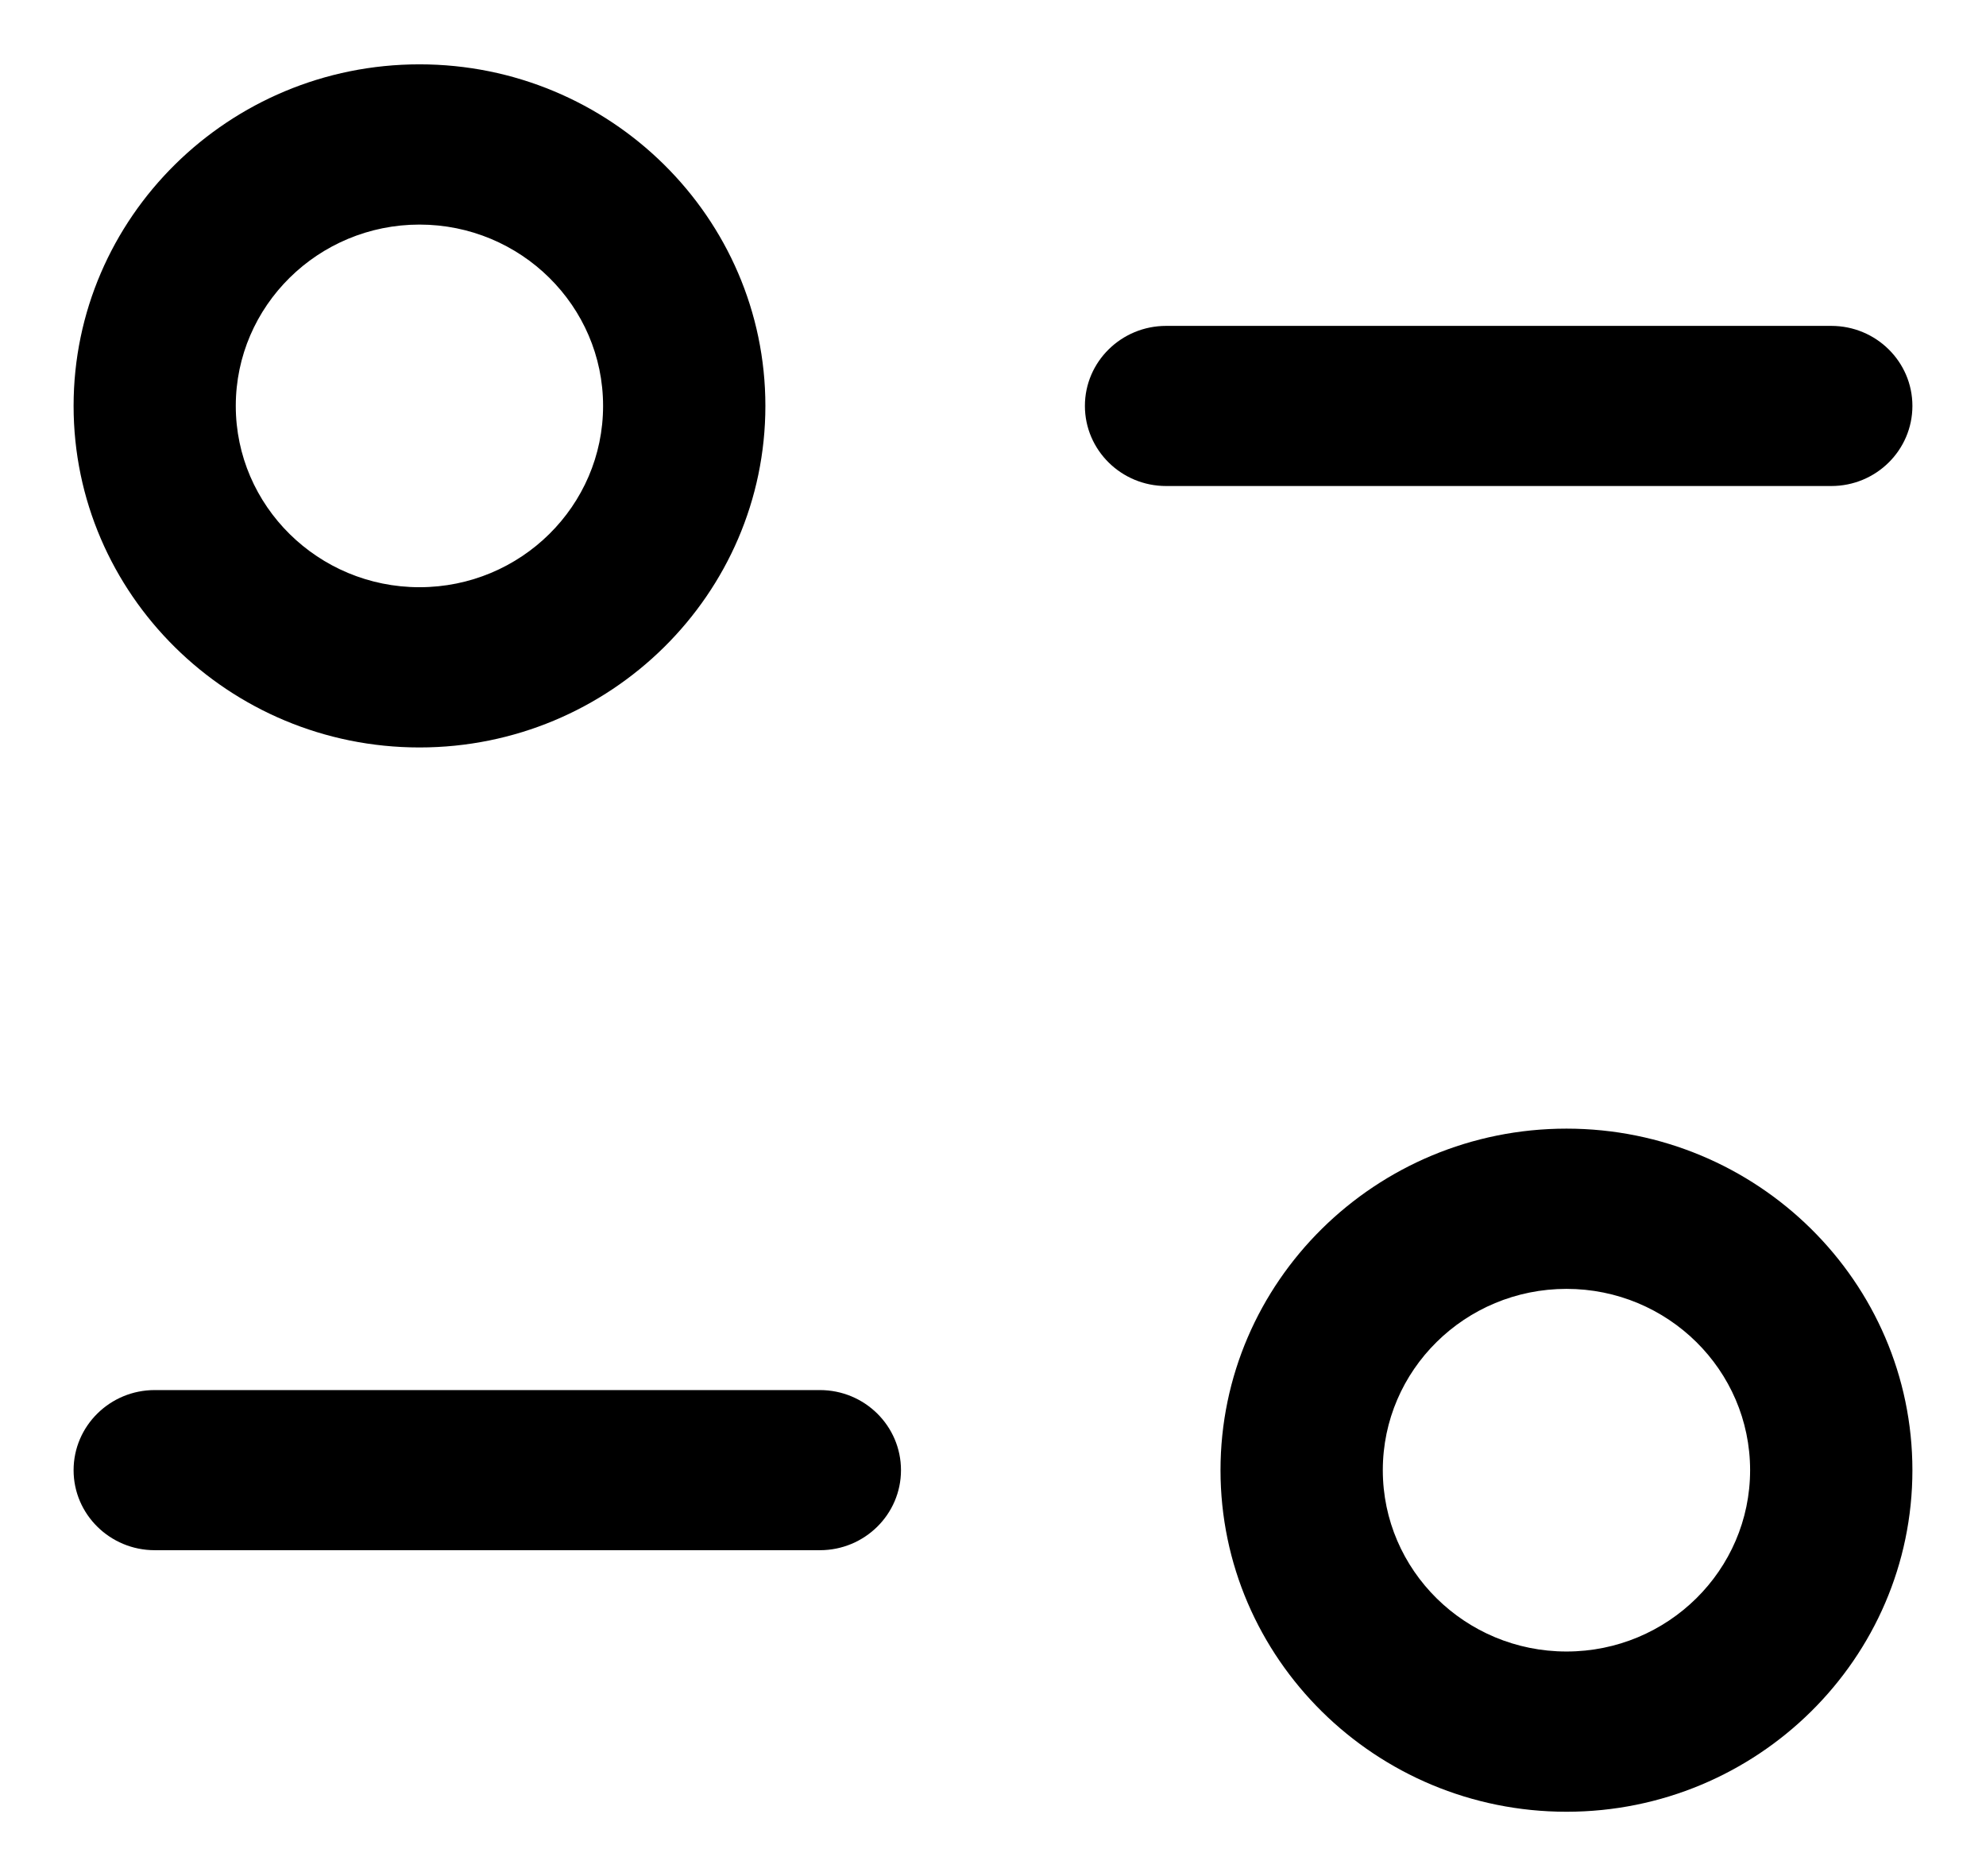 <svg width="18" height="17" viewBox="0 0 18 17" fill="none" xmlns="http://www.w3.org/2000/svg">
<g id="Iconly/Light outline/Filter">
<g id="Filter">
<path id="Vector" d="M14.198 10.227C15.927 10.227 17.333 11.615 17.333 13.322C17.333 15.028 15.927 16.417 14.198 16.417C12.468 16.417 11.062 15.028 11.062 13.322C11.062 11.615 12.468 10.227 14.198 10.227ZM14.198 11.679C13.279 11.679 12.533 12.415 12.533 13.322C12.533 14.228 13.279 14.965 14.198 14.965C15.116 14.965 15.862 14.228 15.862 13.322C15.862 12.415 15.116 11.679 14.198 11.679ZM7.431 12.596C7.837 12.596 8.166 12.921 8.166 13.322C8.166 13.722 7.837 14.047 7.431 14.047H1.402C0.997 14.047 0.667 13.722 0.667 13.322C0.667 12.921 0.997 12.596 1.402 12.596H7.431ZM3.802 0.583C5.531 0.583 6.937 1.972 6.937 3.678C6.937 5.384 5.531 6.773 3.802 6.773C2.073 6.773 0.667 5.384 0.667 3.678C0.667 1.972 2.073 0.583 3.802 0.583ZM3.802 2.035C2.884 2.035 2.137 2.772 2.137 3.678C2.137 4.584 2.884 5.321 3.802 5.321C4.72 5.321 5.466 4.584 5.466 3.678C5.466 2.772 4.72 2.035 3.802 2.035ZM16.598 2.953C17.004 2.953 17.333 3.278 17.333 3.678C17.333 4.079 17.004 4.404 16.598 4.404H10.569C10.163 4.404 9.833 4.079 9.833 3.678C9.833 3.278 10.163 2.953 10.569 2.953H16.598Z" fill="currentColor"/>
</g>
</g>
</svg>
